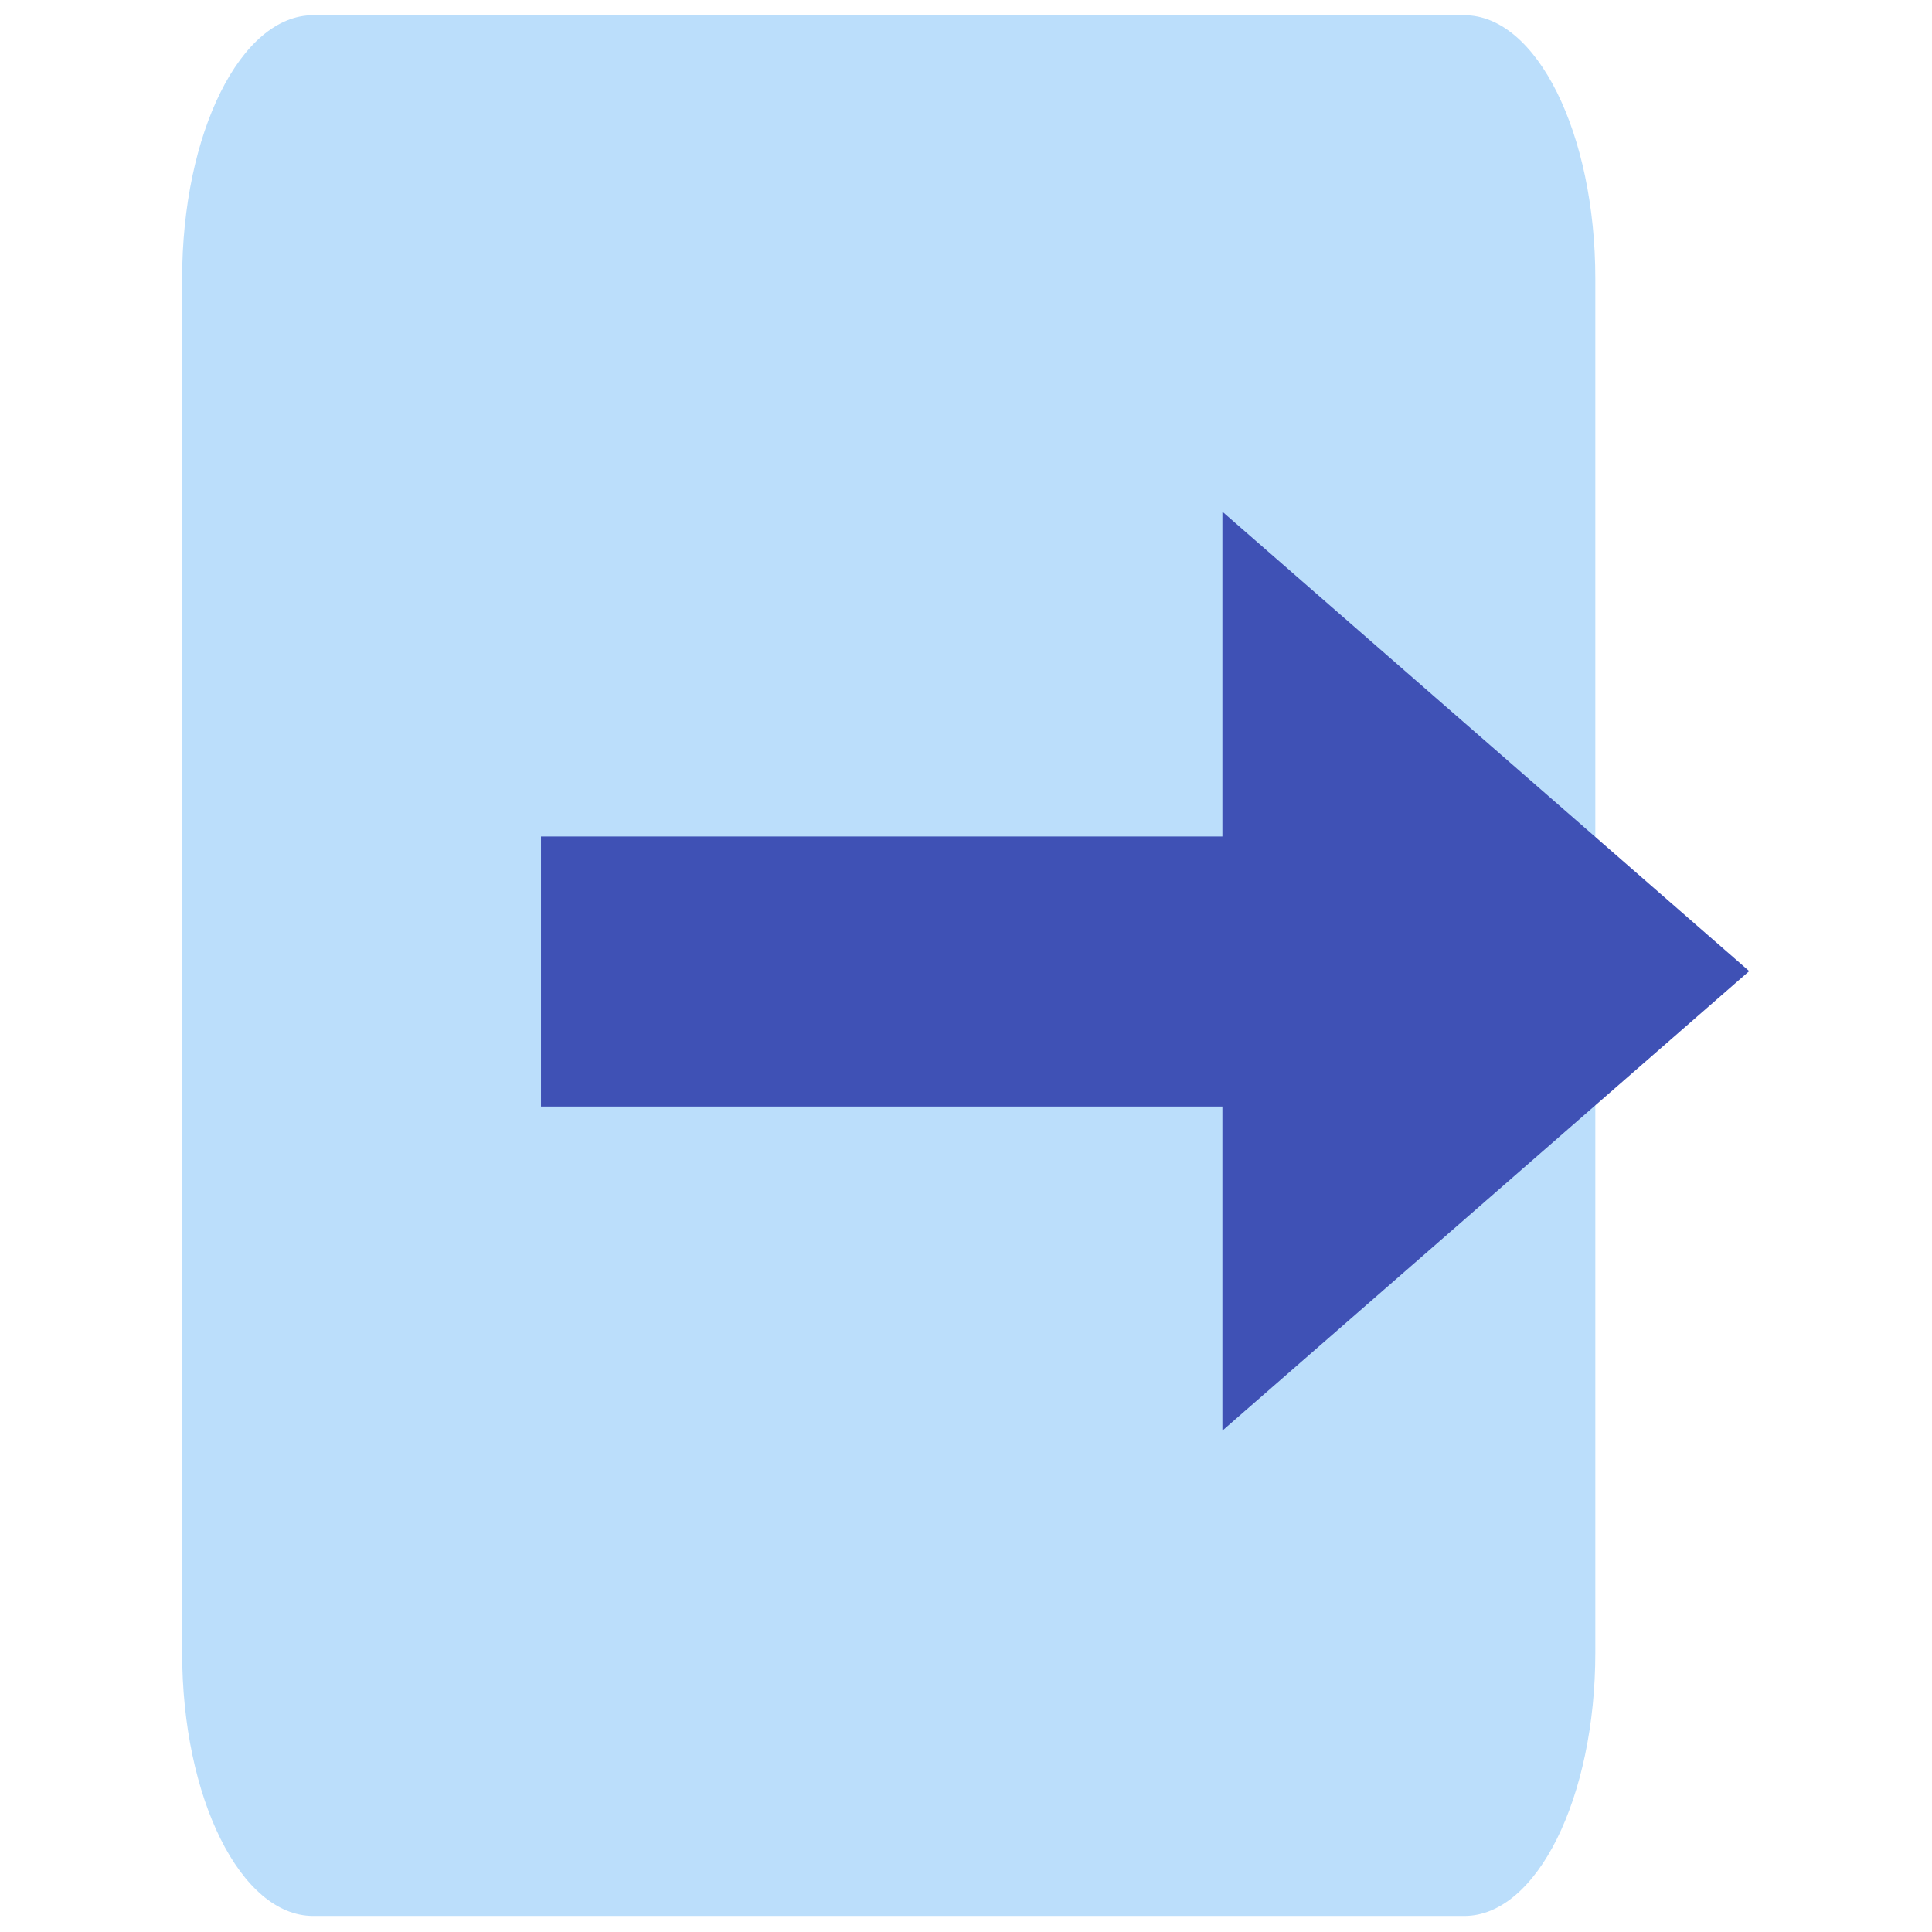 <?xml version="1.0" encoding="UTF-8" standalone="no"?>
<svg xmlns:inkscape="http://www.inkscape.org/namespaces/inkscape" xmlns:sodipodi="http://sodipodi.sourceforge.net/DTD/sodipodi-0.dtd"
    fill="none" height="35" id="svg13" version="1.1" viewBox="0 0 35 35" width="35" xmlns="http://www.w3.org/2000/svg"
    inkscape:version="1.1.2 (b8e25be833, 2022-02-05)" sodipodi:docname="logout.svg">
    <sodipodi:namedview bordercolor="#eeeeee" borderopacity="1" id="namedview15" pagecolor="#505050"
        showgrid="false" inkscape:current-layer="svg13" inkscape:cx="17.021739"
        inkscape:cy="21" inkscape:pagecheckerboard="0" inkscape:pageopacity="0" inkscape:pageshadow="0"
        inkscape:window-height="1009" inkscape:window-maximized="1" inkscape:window-width="1920"
        inkscape:window-x="-8" inkscape:window-y="-8" inkscape:zoom="15.333333" />
    <g clip-path="url(#clip0_1_12)" id="g6"
        transform="matrix(0.845,0,0,0.845,3.298,-0.147)">
        <path
            d="M 27.491,0.5 H 2.809 C 1.259,0.5 0.002,3.028 0.002,6.147 V 35.603 c 0,3.119 1.257,5.647 2.808,5.647 H 27.491 c 1.551,0 2.808,-2.528 2.808,-5.647 V 6.147 C 30.299,3.028 29.042,0.5 27.491,0.5 Z"
            fill="#bbdefb" id="path2" />
        <path clip-rule="evenodd" d="M 7.695,18.107 H 22.304 V 11.144 L 33.598,20.994 22.304,30.845 V 23.897 H 7.695 Z"
            fill="#3f51b5"
            fill-rule="evenodd" id="path4" />
    </g>
    <defs id="defs11">
        <clipPath id="clip0_1_12">
            <rect fill="#ffffff" height="40.75" id="rect8" transform="translate(0,0.5)"
                width="33.6" x="0" y="0" />
        </clipPath>
    </defs>
</svg>
